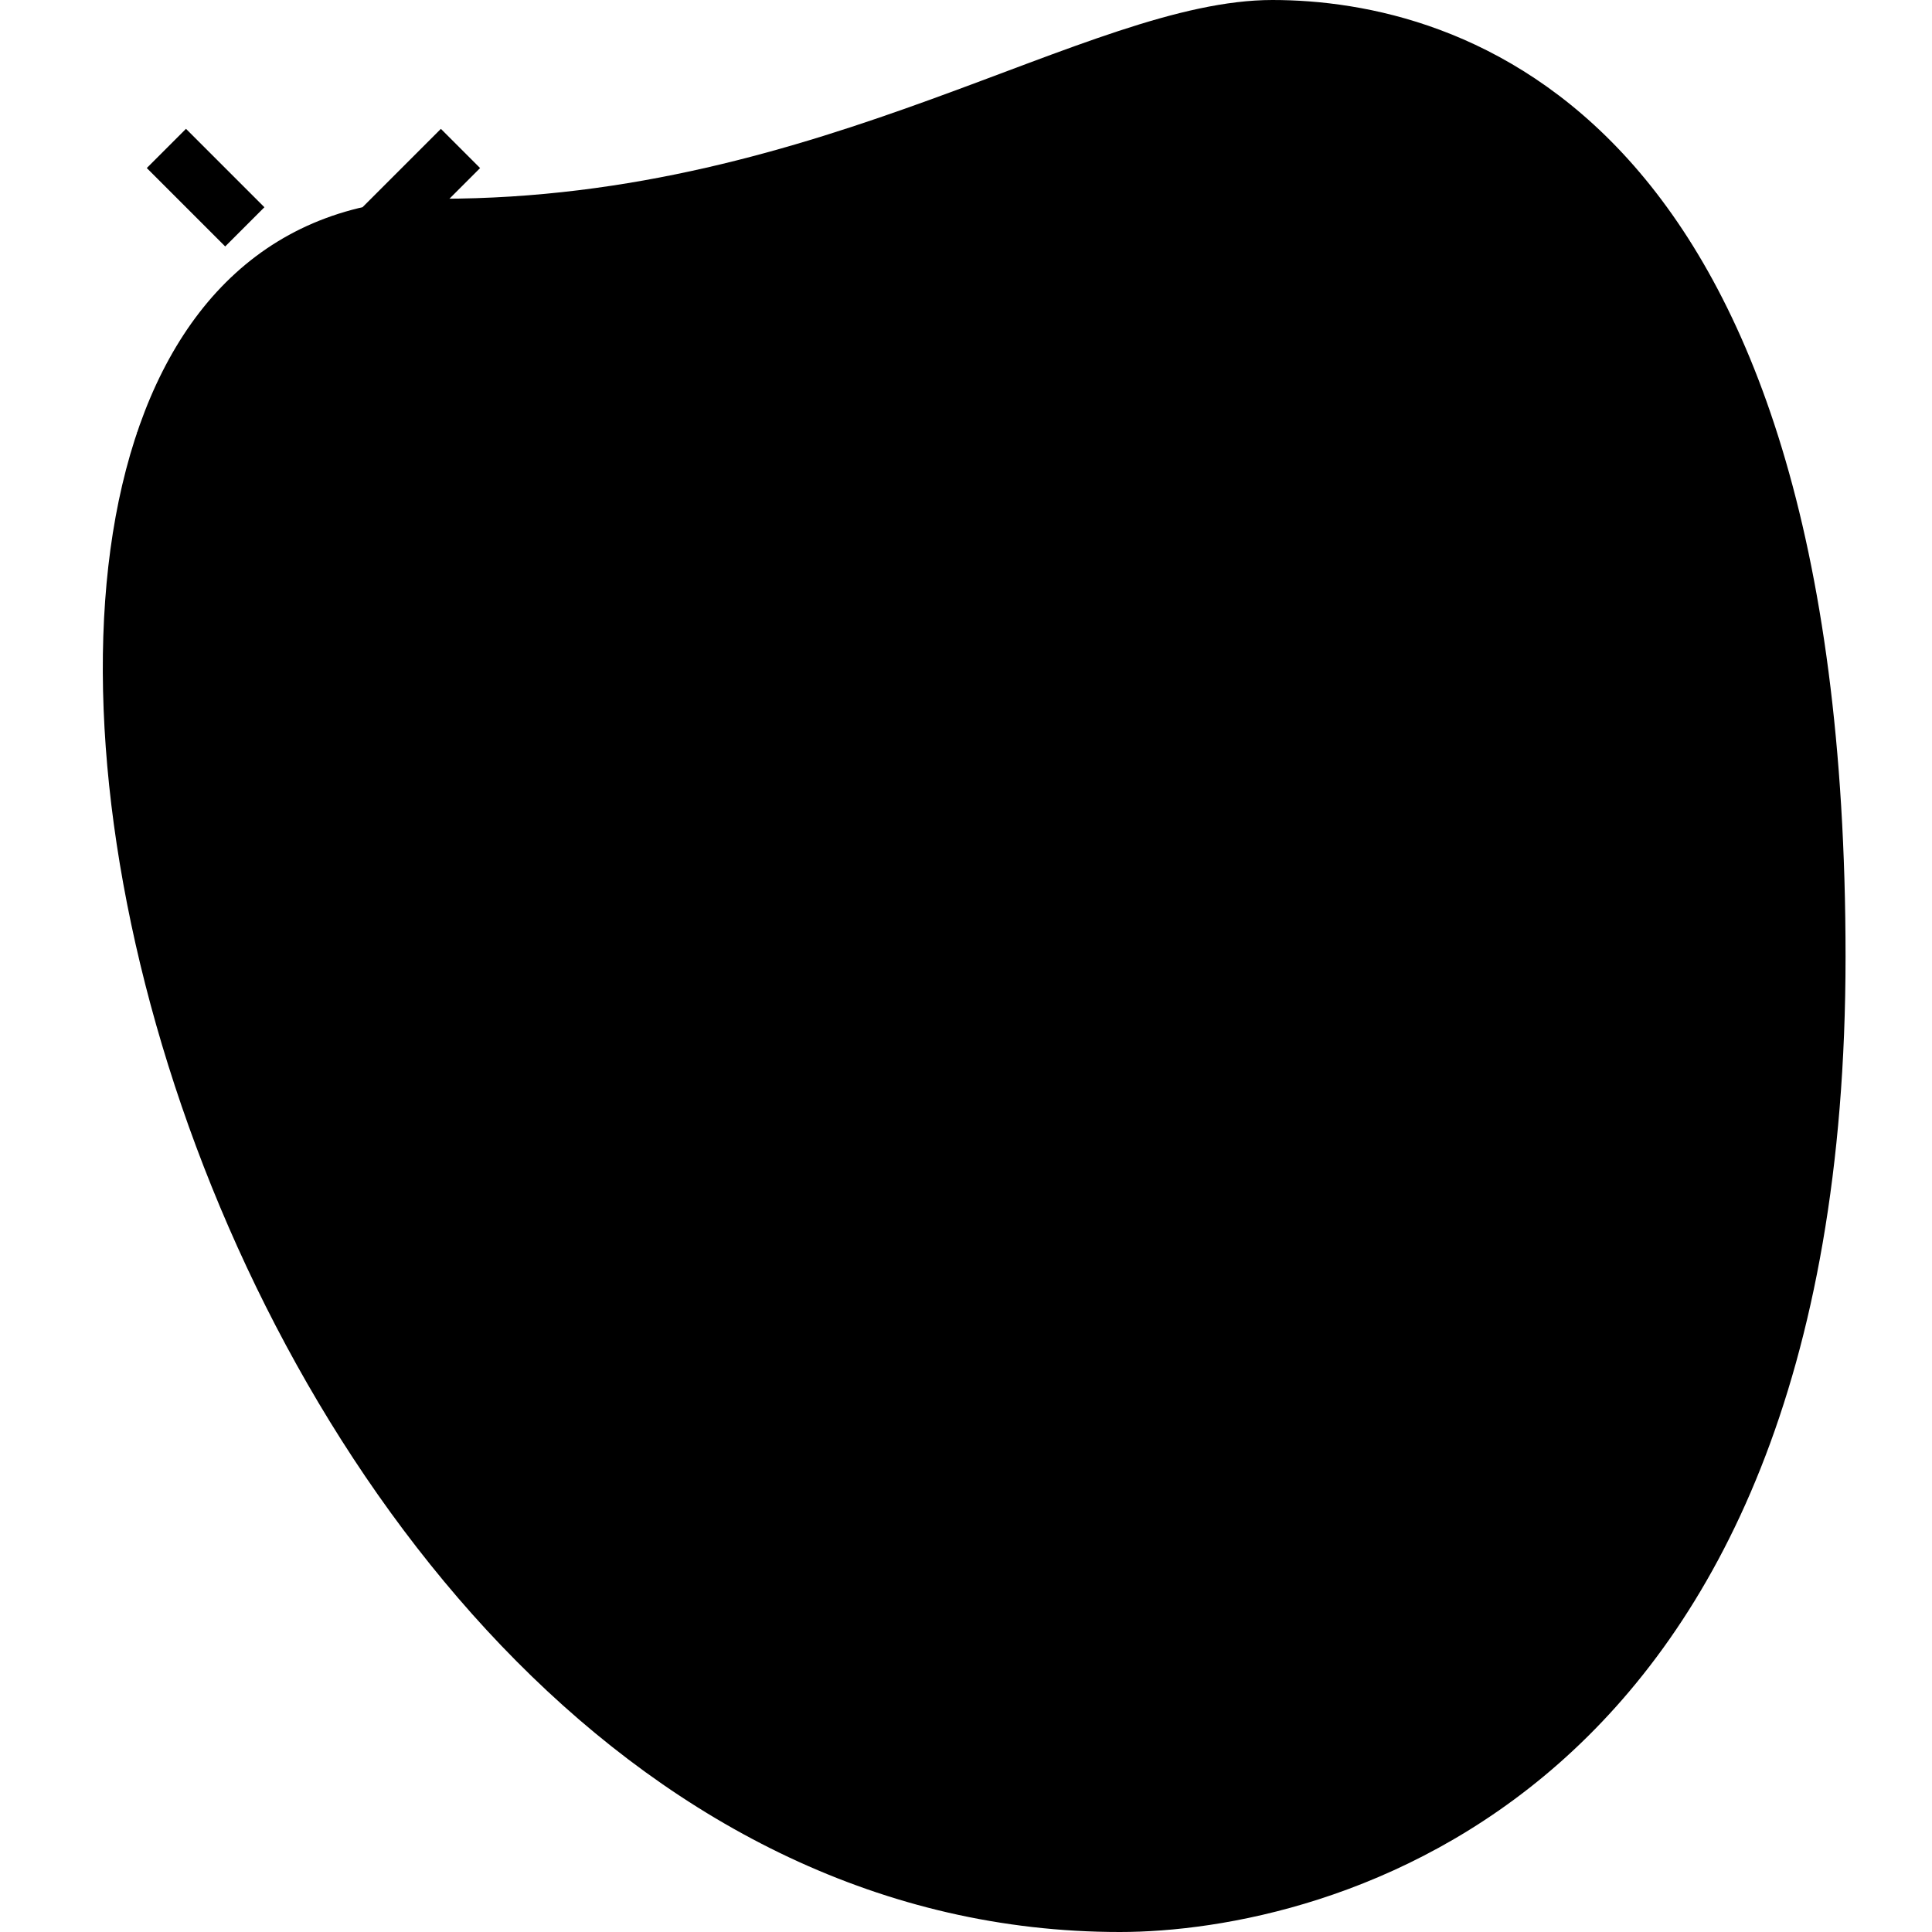 <svg class="icon" xmlns="http://www.w3.org/2000/svg" xmlns:xlink="http://www.w3.org/1999/xlink" id="_x31__x2C_5" x="0px"
  y="0px" viewBox="0 0 512 512" style="enable-background:new 0 0 512 512;" xml:space="preserve">
  <g>
    <path class="st0"
      d="M116.72,52.67C218.39,52.67,288.21,0,337.2,0s151.89,28.16,151.89,253.55S350.67,512,296.78,512   C44.44,512.01-63.35,52.67,116.72,52.67L116.72,52.67z">
    </path>
  </g>
  <g>
    <path class="st1" d="M96.06,54.93l20.78-20.78l10.39,10.39l-20.78,20.78L96.06,54.93z"></path>
  </g>
  <g>
    <path class="st1" d="M36.29,114.68L57.08,93.9l10.39,10.39l-20.78,20.78L36.29,114.68z"></path>
  </g>
  <g>
    <path class="st1" d="M38.9,44.53l10.39-10.39l20.78,20.78L59.68,65.31L38.9,44.53z"></path>
  </g>
  <g>
    <path class="st0"
      d="M379.43,120.03h-51.45c-8.11,0-14.7,6.59-14.7,14.7v51.45c0,8.11,6.59,14.7,14.7,14.7h51.45   c8.11,0,14.7-6.59,14.7-14.7v-51.45C394.13,126.62,387.55,120.03,379.43,120.03z">
    </path>
  </g>
  <g>
    <path class="st0"
      d="M394.13,377.27v-51.45c0-8.11-6.59-14.7-14.7-14.7h-51.45c-8.11,0-14.7,6.59-14.7,14.7v51.45   c0,8.11,6.59,14.7,14.7,14.7h51.45C387.55,391.97,394.13,385.38,394.13,377.27z">
    </path>
  </g>
  <g>
    <path class="st0"
      d="M136.9,391.97h51.45c8.11,0,14.7-6.59,14.7-14.7v-51.45c0-8.11-6.59-14.7-14.7-14.7H136.9   c-8.11,0-14.7,6.59-14.7,14.7v51.45C122.2,385.38,128.78,391.97,136.9,391.97z">
    </path>
  </g>
  <g>
    <path class="st0"
      d="M122.2,134.73v51.45c0,8.11,6.59,14.7,14.7,14.7h51.45c8.11,0,14.7-6.59,14.7-14.7v-51.45   c0-8.11-6.59-14.7-14.7-14.7H136.9C128.78,120.03,122.2,126.62,122.2,134.73z">
    </path>
  </g>
  <g>
    <path class="st1"
      d="M346.36,377.27v-51.45c0-8.11,6.59-14.7,14.7-14.7h-33.07c-8.11,0-14.7,6.59-14.7,14.7v51.45   c0,8.11,6.59,14.7,14.7,14.7h33.07C352.95,391.97,346.36,385.38,346.36,377.27z">
    </path>
  </g>
  <g>
    <path class="st1"
      d="M155.27,186.18v-51.45c0-8.11,6.59-14.7,14.7-14.7H136.9c-8.11,0-14.7,6.59-14.7,14.7v51.45   c0,8.11,6.59,14.7,14.7,14.7h33.07C161.86,200.88,155.27,194.29,155.27,186.18z">
    </path>
  </g>
  <g>
    <path class="st1"
      d="M346.36,186.18v-51.45c0-8.11,6.59-14.7,14.7-14.7h-33.07c-8.11,0-14.7,6.59-14.7,14.7v51.45   c0,8.11,6.59,14.7,14.7,14.7h33.07C352.95,200.88,346.36,194.29,346.36,186.18z">
    </path>
  </g>
  <g>
    <path class="st1"
      d="M155.27,377.27v-51.45c0-8.11,6.59-14.7,14.7-14.7H136.9c-8.11,0-14.7,6.59-14.7,14.7v51.45   c0,8.11,6.59,14.7,14.7,14.7h33.07C161.86,391.97,155.27,385.38,155.27,377.27z">
    </path>
  </g>
  <g>
    <path class="st2" d="M247.14,79.61h22.05v352.78h-22.05V79.61z"></path>
  </g>
  <g>
    <path class="st2" d="M81.78,244.98h352.78v22.05H81.78V244.98z"></path>
  </g>
  <g>
    <path class="st2"
      d="M379.43,211.9h-51.45c-14.18,0-25.72-11.54-25.72-25.72v-51.45c0-14.18,11.54-25.72,25.72-25.72h51.45   c14.18,0,25.72,11.54,25.72,25.72v51.45C405.16,200.36,393.62,211.9,379.43,211.9z M327.99,131.06c-2.03,0-3.67,1.65-3.67,3.67   v51.45c0,2.03,1.65,3.67,3.67,3.67h51.45c2.03,0,3.67-1.65,3.67-3.67v-51.45c0-2.03-1.65-3.67-3.67-3.67H327.99z">
    </path>
  </g>
  <g>
    <path class="st2"
      d="M379.43,402.99h-51.45c-14.18,0-25.72-11.54-25.72-25.72v-51.45c0-14.18,11.54-25.72,25.72-25.72h51.45   c14.18,0,25.72,11.54,25.72,25.72v51.45C405.16,391.45,393.62,402.99,379.43,402.99z M327.99,322.15c-2.03,0-3.67,1.65-3.67,3.67   v51.45c0,2.03,1.65,3.67,3.67,3.67h51.45c2.03,0,3.67-1.65,3.67-3.67v-51.45c0-2.03-1.65-3.67-3.67-3.67H327.99z">
    </path>
  </g>
  <g>
    <path class="st2"
      d="M188.35,402.99H136.9c-14.18,0-25.72-11.54-25.72-25.72v-51.45c0-14.18,11.54-25.72,25.72-25.72h51.45   c14.18,0,25.72,11.54,25.72,25.72v51.45C214.07,391.45,202.53,402.99,188.35,402.99z M136.9,322.15c-2.03,0-3.67,1.65-3.67,3.67   v51.45c0,2.03,1.65,3.67,3.67,3.67h51.45c2.03,0,3.67-1.65,3.67-3.67v-51.45c0-2.03-1.65-3.67-3.67-3.67H136.9z">
    </path>
  </g>
  <g>
    <path class="st2"
      d="M188.35,211.9H136.9c-14.18,0-25.72-11.54-25.72-25.72v-51.45c0-14.18,11.54-25.72,25.72-25.72h51.45   c14.18,0,25.72,11.54,25.72,25.72v51.45C214.07,200.36,202.53,211.9,188.35,211.9z M136.9,131.06c-2.03,0-3.67,1.65-3.67,3.67   v51.45c0,2.03,1.65,3.67,3.67,3.67h51.45c2.03,0,3.67-1.65,3.67-3.67v-51.45c0-2.03-1.65-3.67-3.67-3.67H136.9z">
    </path>
  </g>
</svg>
